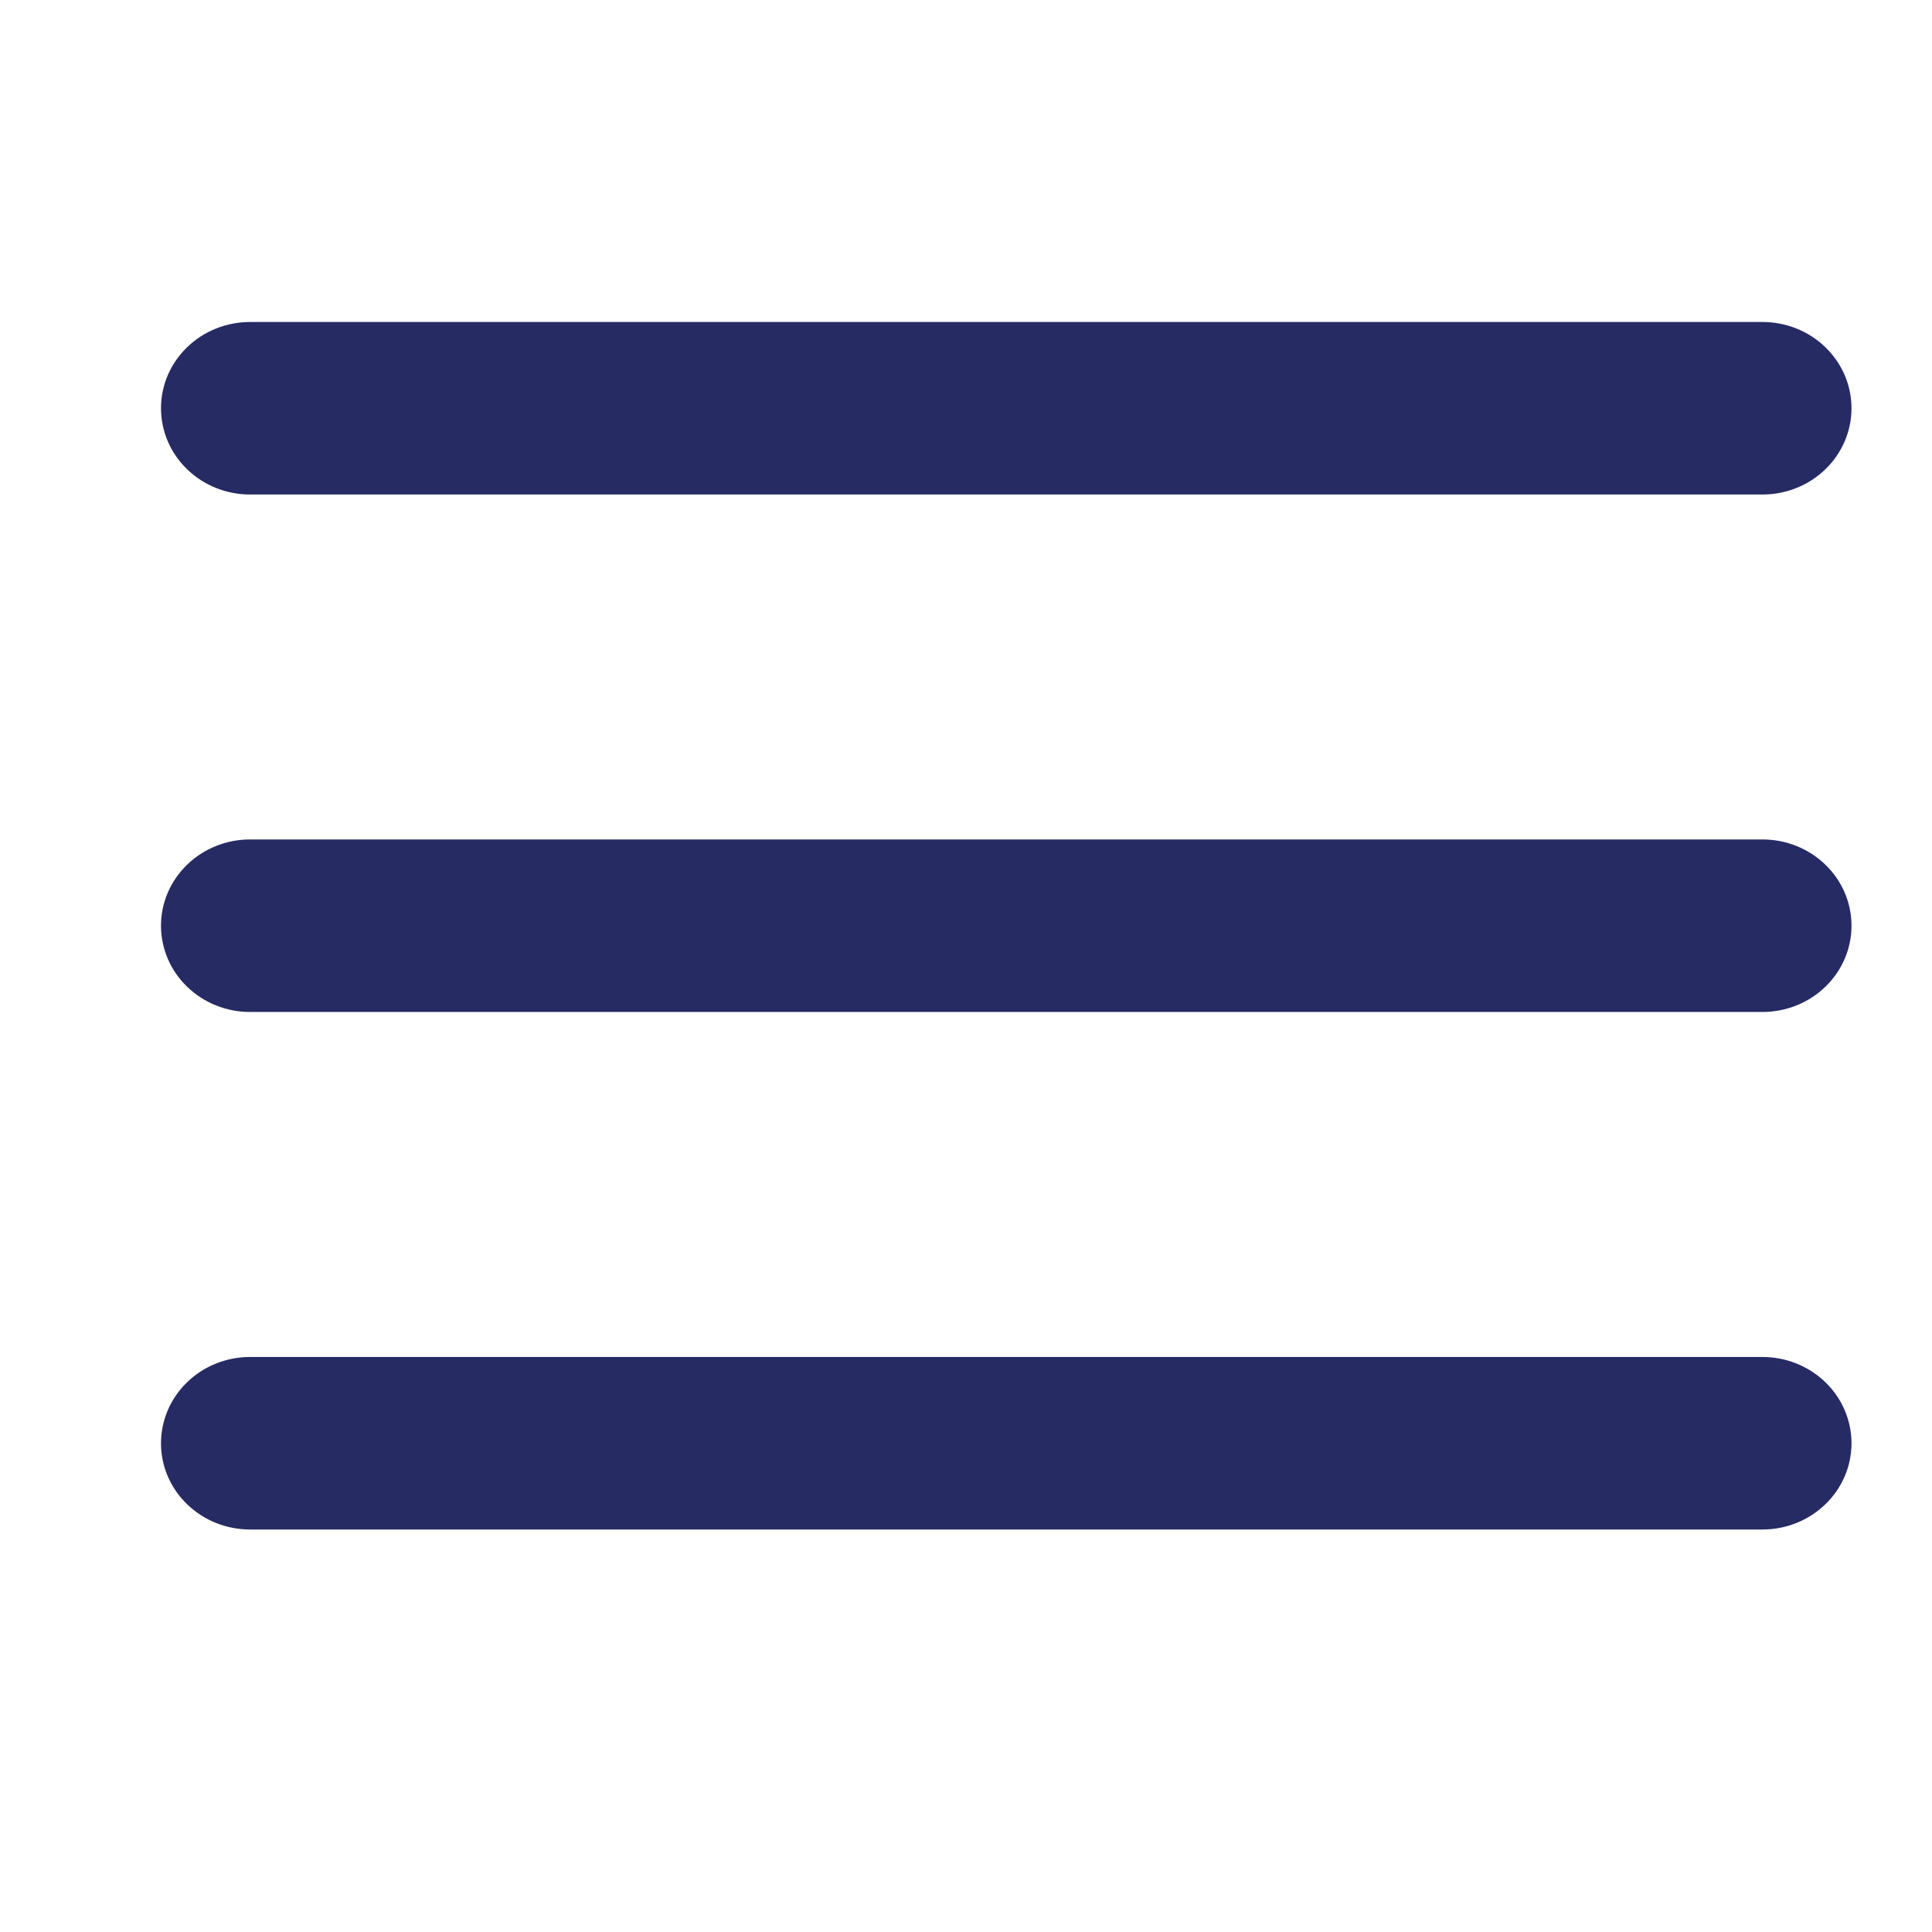 <svg width="24" height="24" viewBox="0 0 24 24" fill="none" xmlns="http://www.w3.org/2000/svg">
<path fill-rule="evenodd" clip-rule="evenodd" d="M3.105 4C2.812 4 2.531 4.113 2.324 4.314C2.116 4.515 2 4.787 2 5.071C2 5.355 2.116 5.628 2.324 5.829C2.531 6.03 2.812 6.143 3.105 6.143H21.895C22.188 6.143 22.469 6.03 22.676 5.829C22.884 5.628 23 5.355 23 5.071C23 4.787 22.884 4.515 22.676 4.314C22.469 4.113 22.188 4 21.895 4H3.105ZM2 11.499C2 11.215 2.116 10.943 2.324 10.742C2.531 10.541 2.812 10.428 3.105 10.428H21.895C22.188 10.428 22.469 10.541 22.676 10.742C22.884 10.943 23 11.215 23 11.499C23 11.784 22.884 12.056 22.676 12.257C22.469 12.458 22.188 12.571 21.895 12.571H3.105C2.812 12.571 2.531 12.458 2.324 12.257C2.116 12.056 2 11.784 2 11.499ZM2 17.929C2 17.645 2.116 17.372 2.324 17.171C2.531 16.97 2.812 16.857 3.105 16.857H21.895C22.188 16.857 22.469 16.97 22.676 17.171C22.884 17.372 23 17.645 23 17.929C23 18.213 22.884 18.485 22.676 18.686C22.469 18.887 22.188 19 21.895 19H3.105C2.812 19 2.531 18.887 2.324 18.686C2.116 18.485 2 18.213 2 17.929Z" fill="#262B64"/>
</svg>

